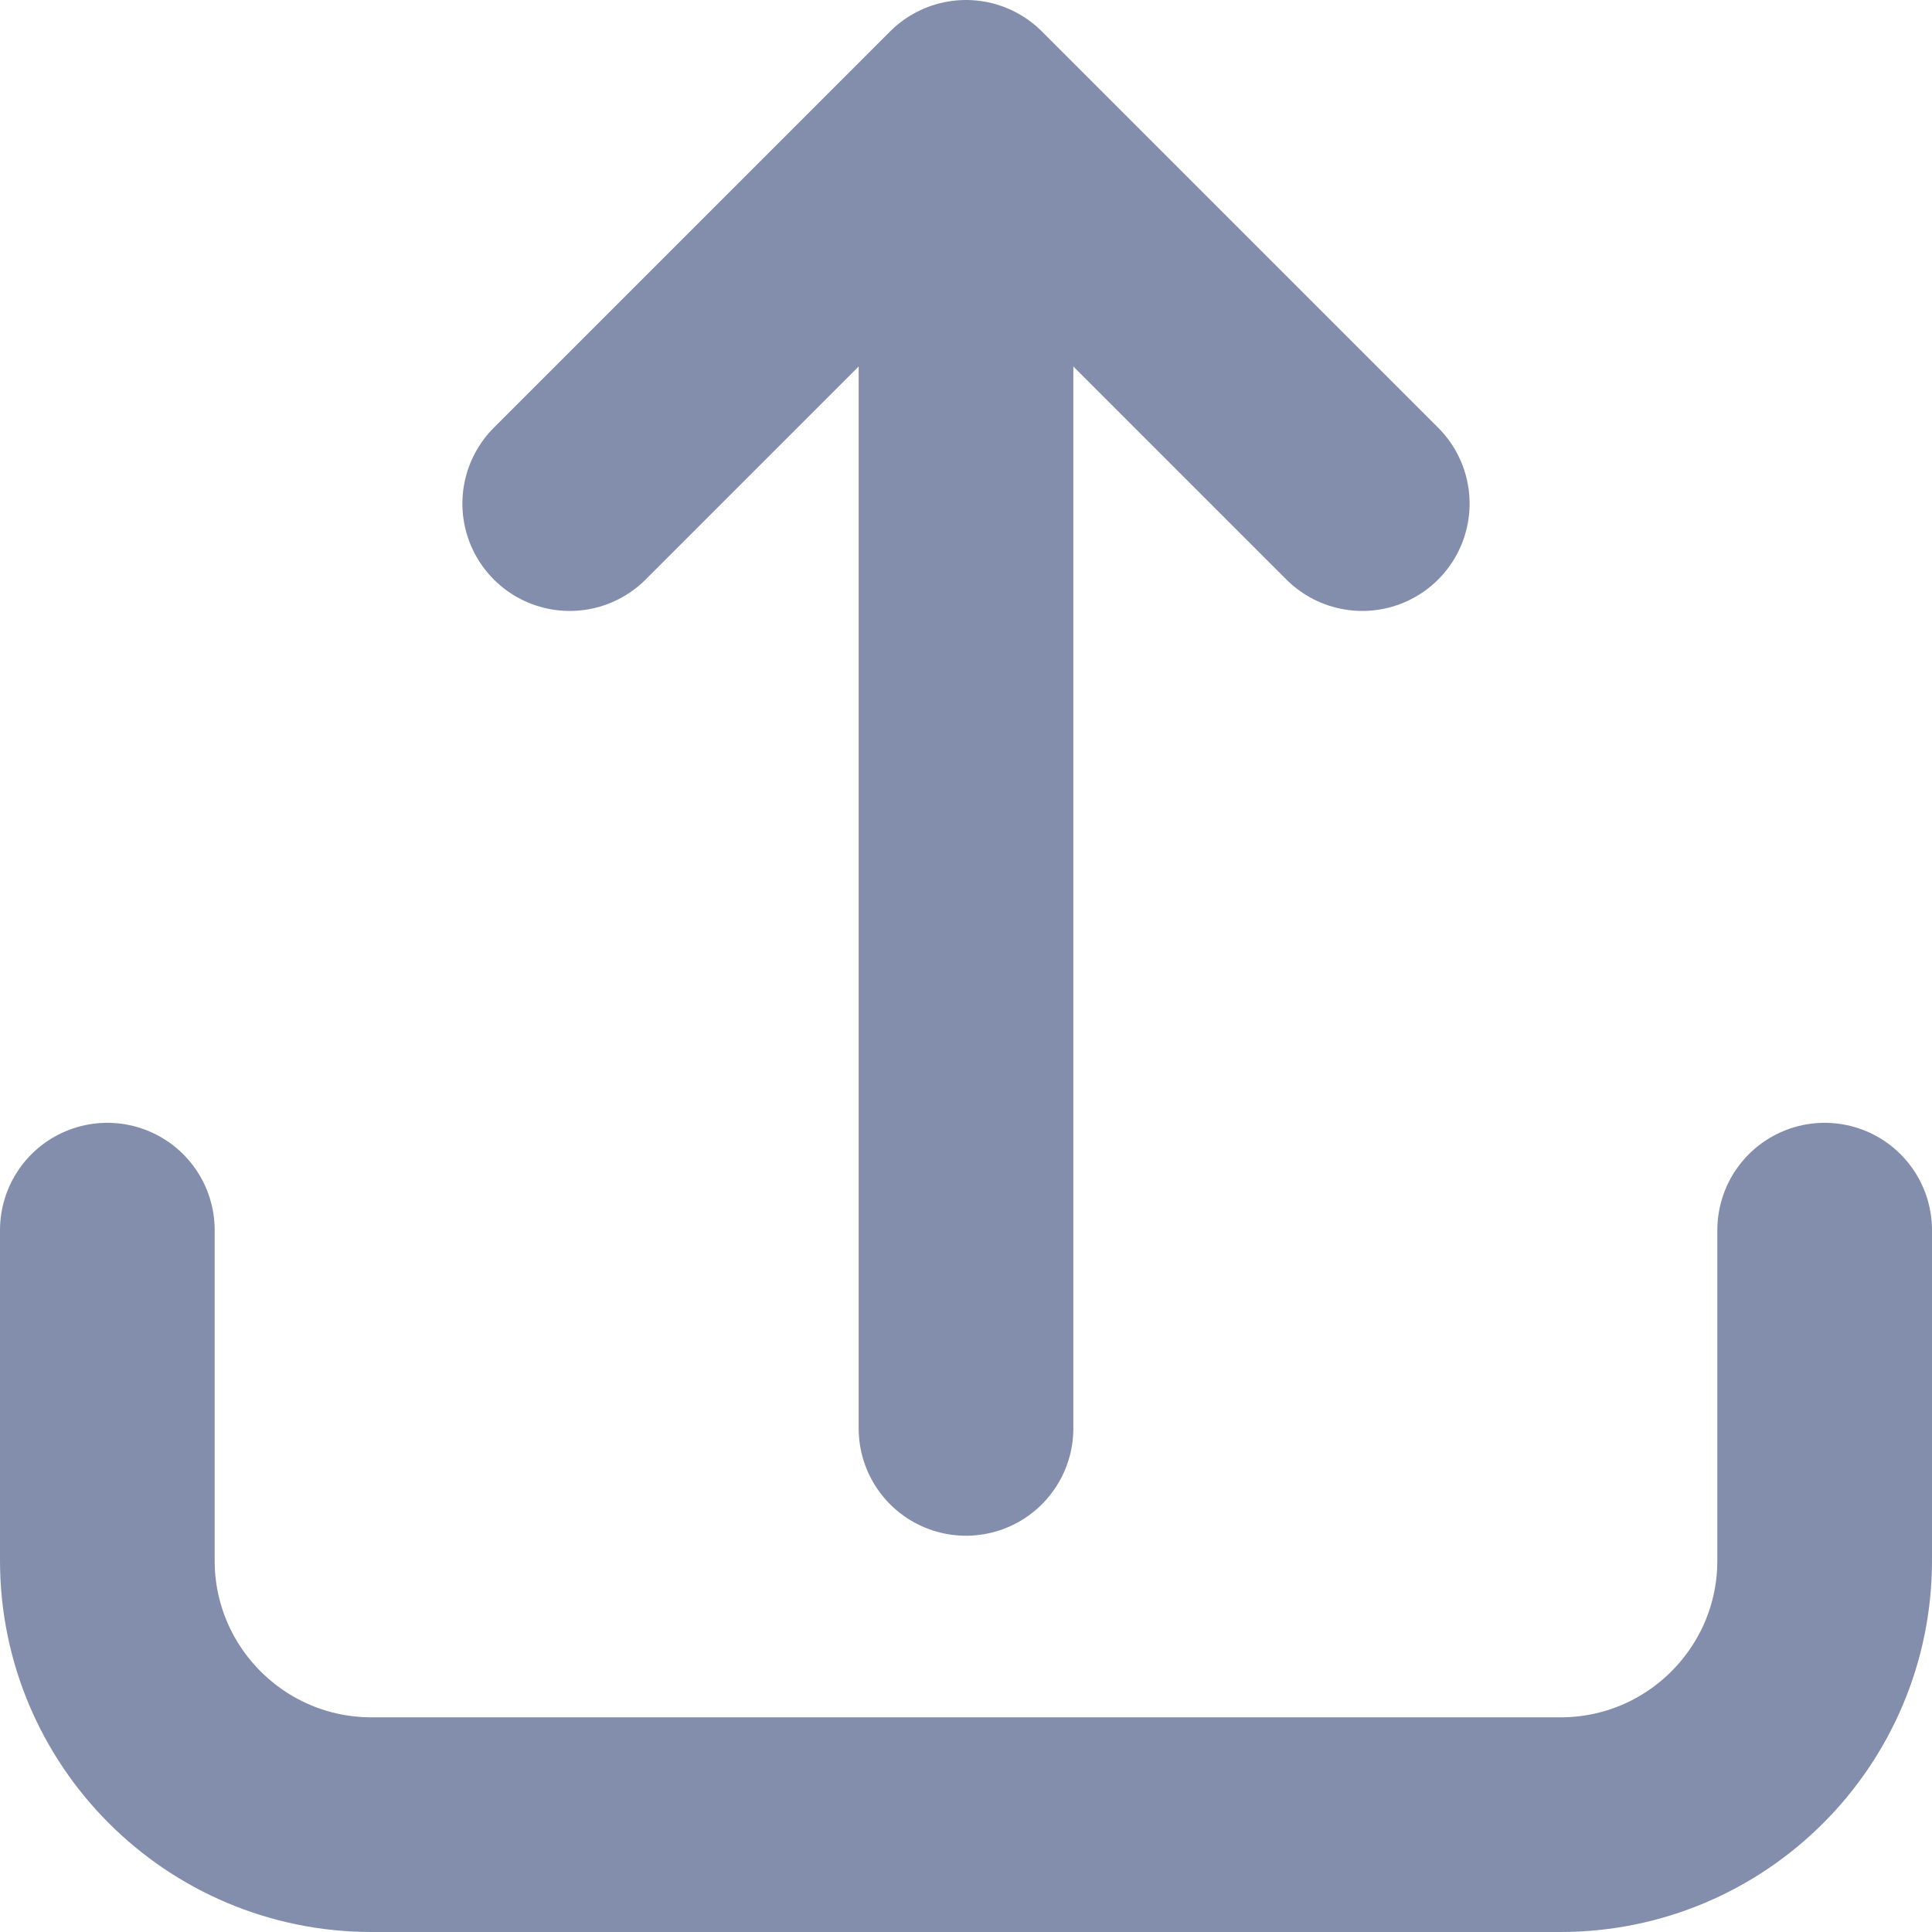 <svg width="18" height="18" viewBox="0 0 18 18" fill="none" xmlns="http://www.w3.org/2000/svg">
<path d="M17 11.461V14.539C17 15.898 15.898 17 14.539 17H3.462C2.102 17 1 15.898 1 14.539V11.461M9 13.308V1M9 1L5.308 4.692M9 1L12.692 4.692" stroke="#838EAC" stroke-width="2" stroke-linecap="round" stroke-linejoin="round"/>
</svg>
